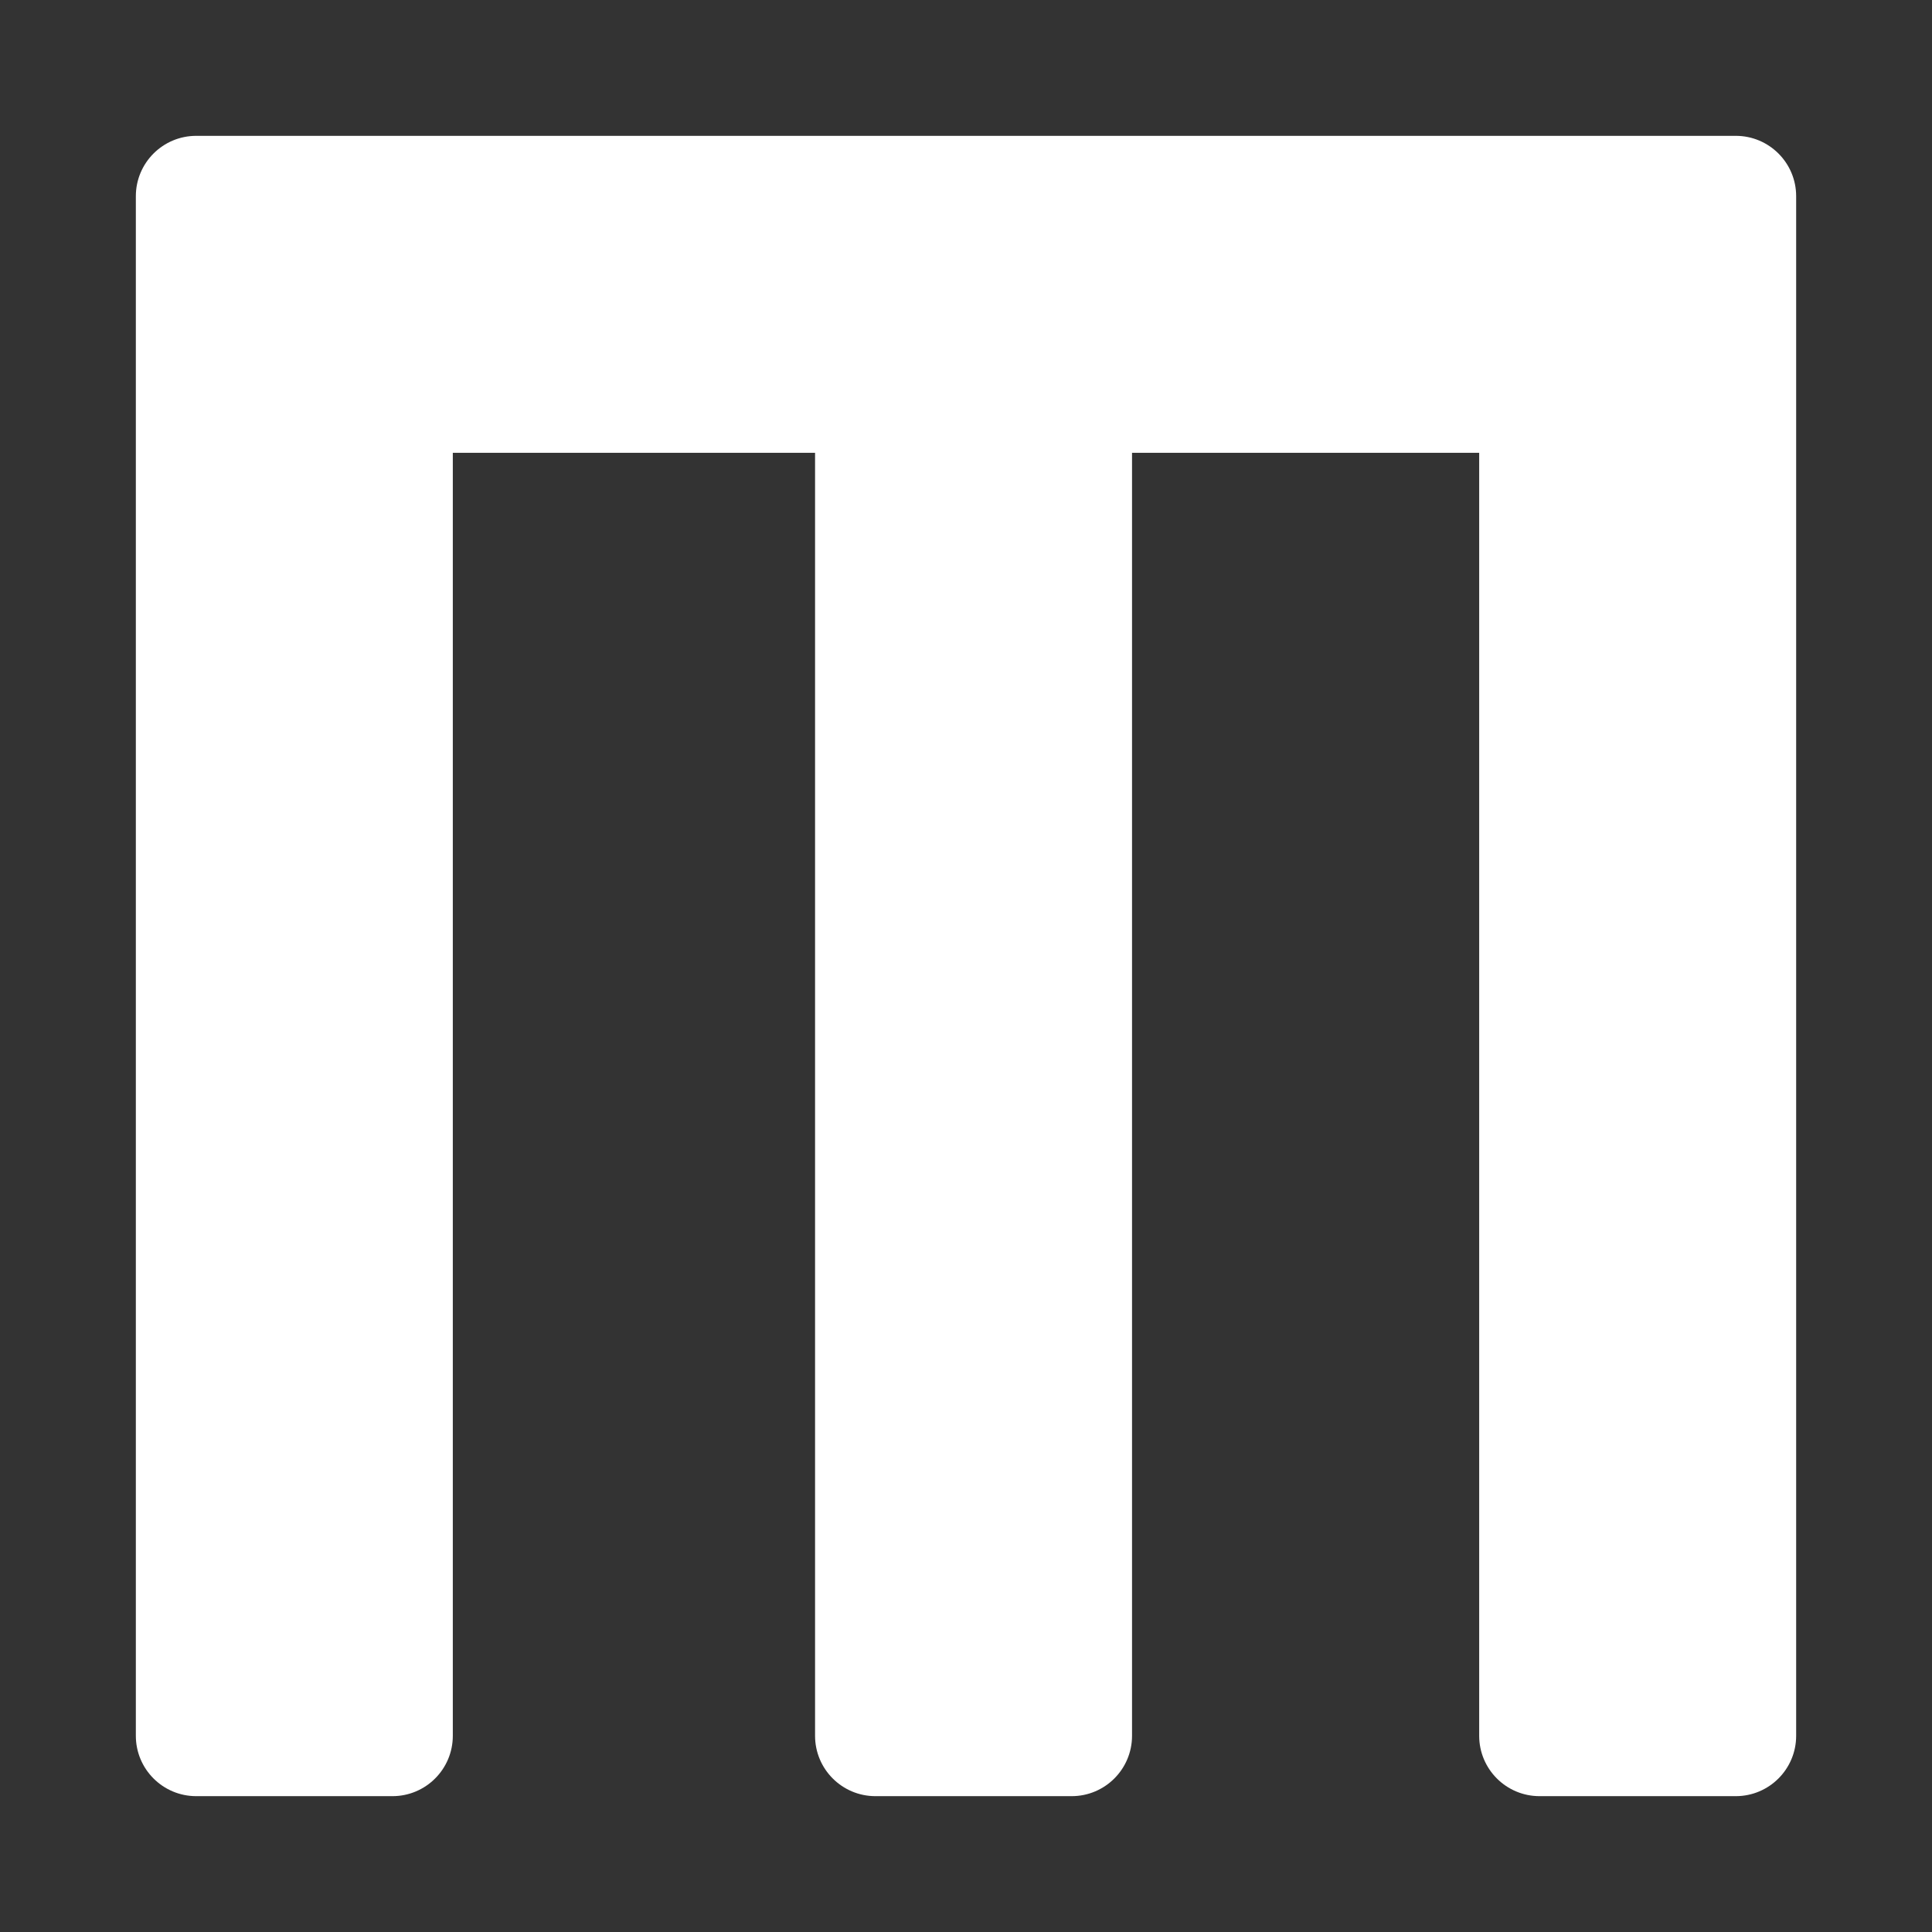 <svg width="128" height="128" viewBox="0 0 128 128" fill="none" xmlns="http://www.w3.org/2000/svg">
<rect x="0" y="0" width="128" height="128" fill="#333333" stroke="none"/>
<path d="M9 13C9 10.791 10.791 9 13 9H115C117.209 9 119 10.791 119 13V115C119 117.209 117.209 119 115 119H102C99.791 119 98 117.209 98 115V30H75V115C75 117.209 73.209 119 71 119H58C55.791 119 54 117.209 54 115V30H30V115C30 117.209 28.209 119 26 119H13C10.791 119 9 117.209 9 115V13Z" fill="white"/>
</svg>
